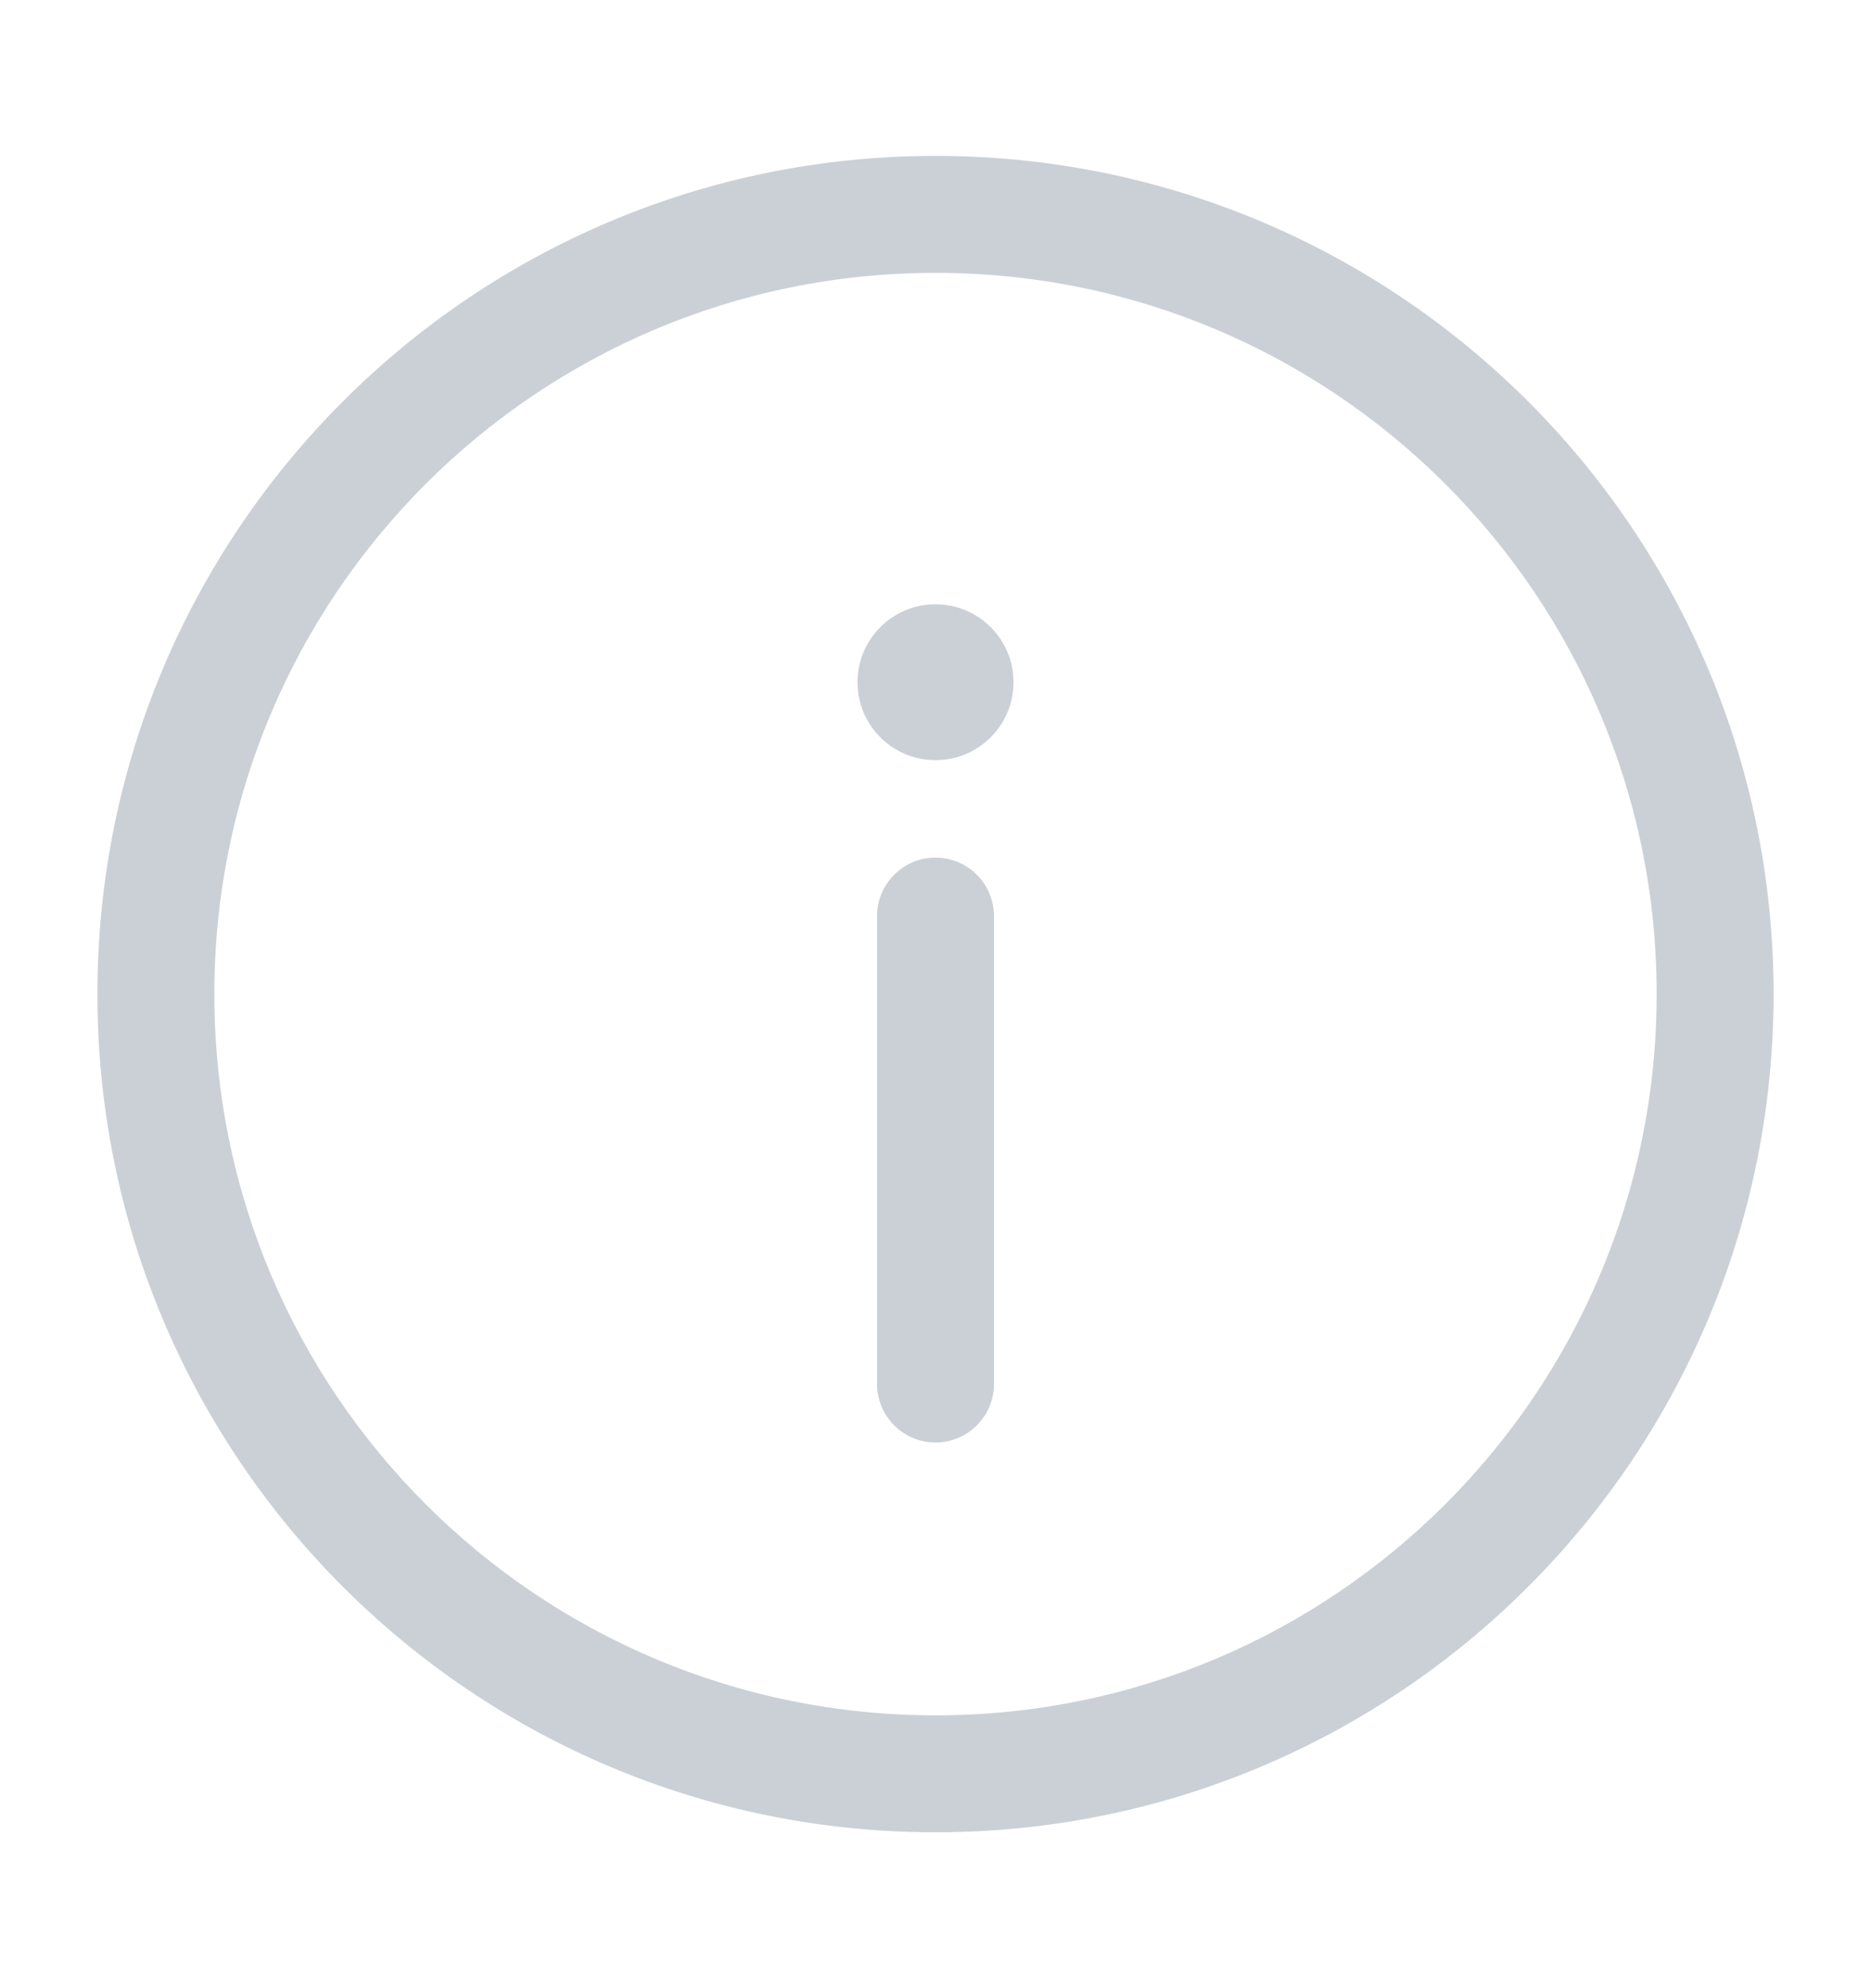 <svg width="16" height="17" viewBox="0 0 16 17" fill="currentColor" xmlns="http://www.w3.org/2000/svg">
  <path
    d="M8 12.334C8.276 12.334 8.5 12.11 8.5 11.834V7.833C8.5 7.557 8.276 7.333 8 7.333C7.724 7.333 7.5 7.557 7.5 7.833V11.834C7.5 12.11 7.724 12.334 8 12.334Z"
    fill="#CBD0D6" />
  <path
    d="M8 5.167C8.368 5.167 8.667 5.465 8.667 5.833C8.667 6.202 8.368 6.5 8 6.5C7.632 6.5 7.333 6.202 7.333 5.833C7.333 5.465 7.632 5.167 8 5.167Z"
    fill="#CBD0D6" />
  <path fill-rule="evenodd" clip-rule="evenodd"
    d="M0.833 8.5C0.833 4.542 4.042 1.333 8 1.333C11.958 1.333 15.167 4.542 15.167 8.5C15.167 12.458 11.958 15.667 8 15.667C4.042 15.667 0.833 12.458 0.833 8.5ZM8 2.333C4.594 2.333 1.833 5.094 1.833 8.5C1.833 11.906 4.594 14.667 8 14.667C11.406 14.667 14.167 11.906 14.167 8.5C14.167 5.094 11.406 2.333 8 2.333Z"
    fill="#CBD0D6" />
</svg>